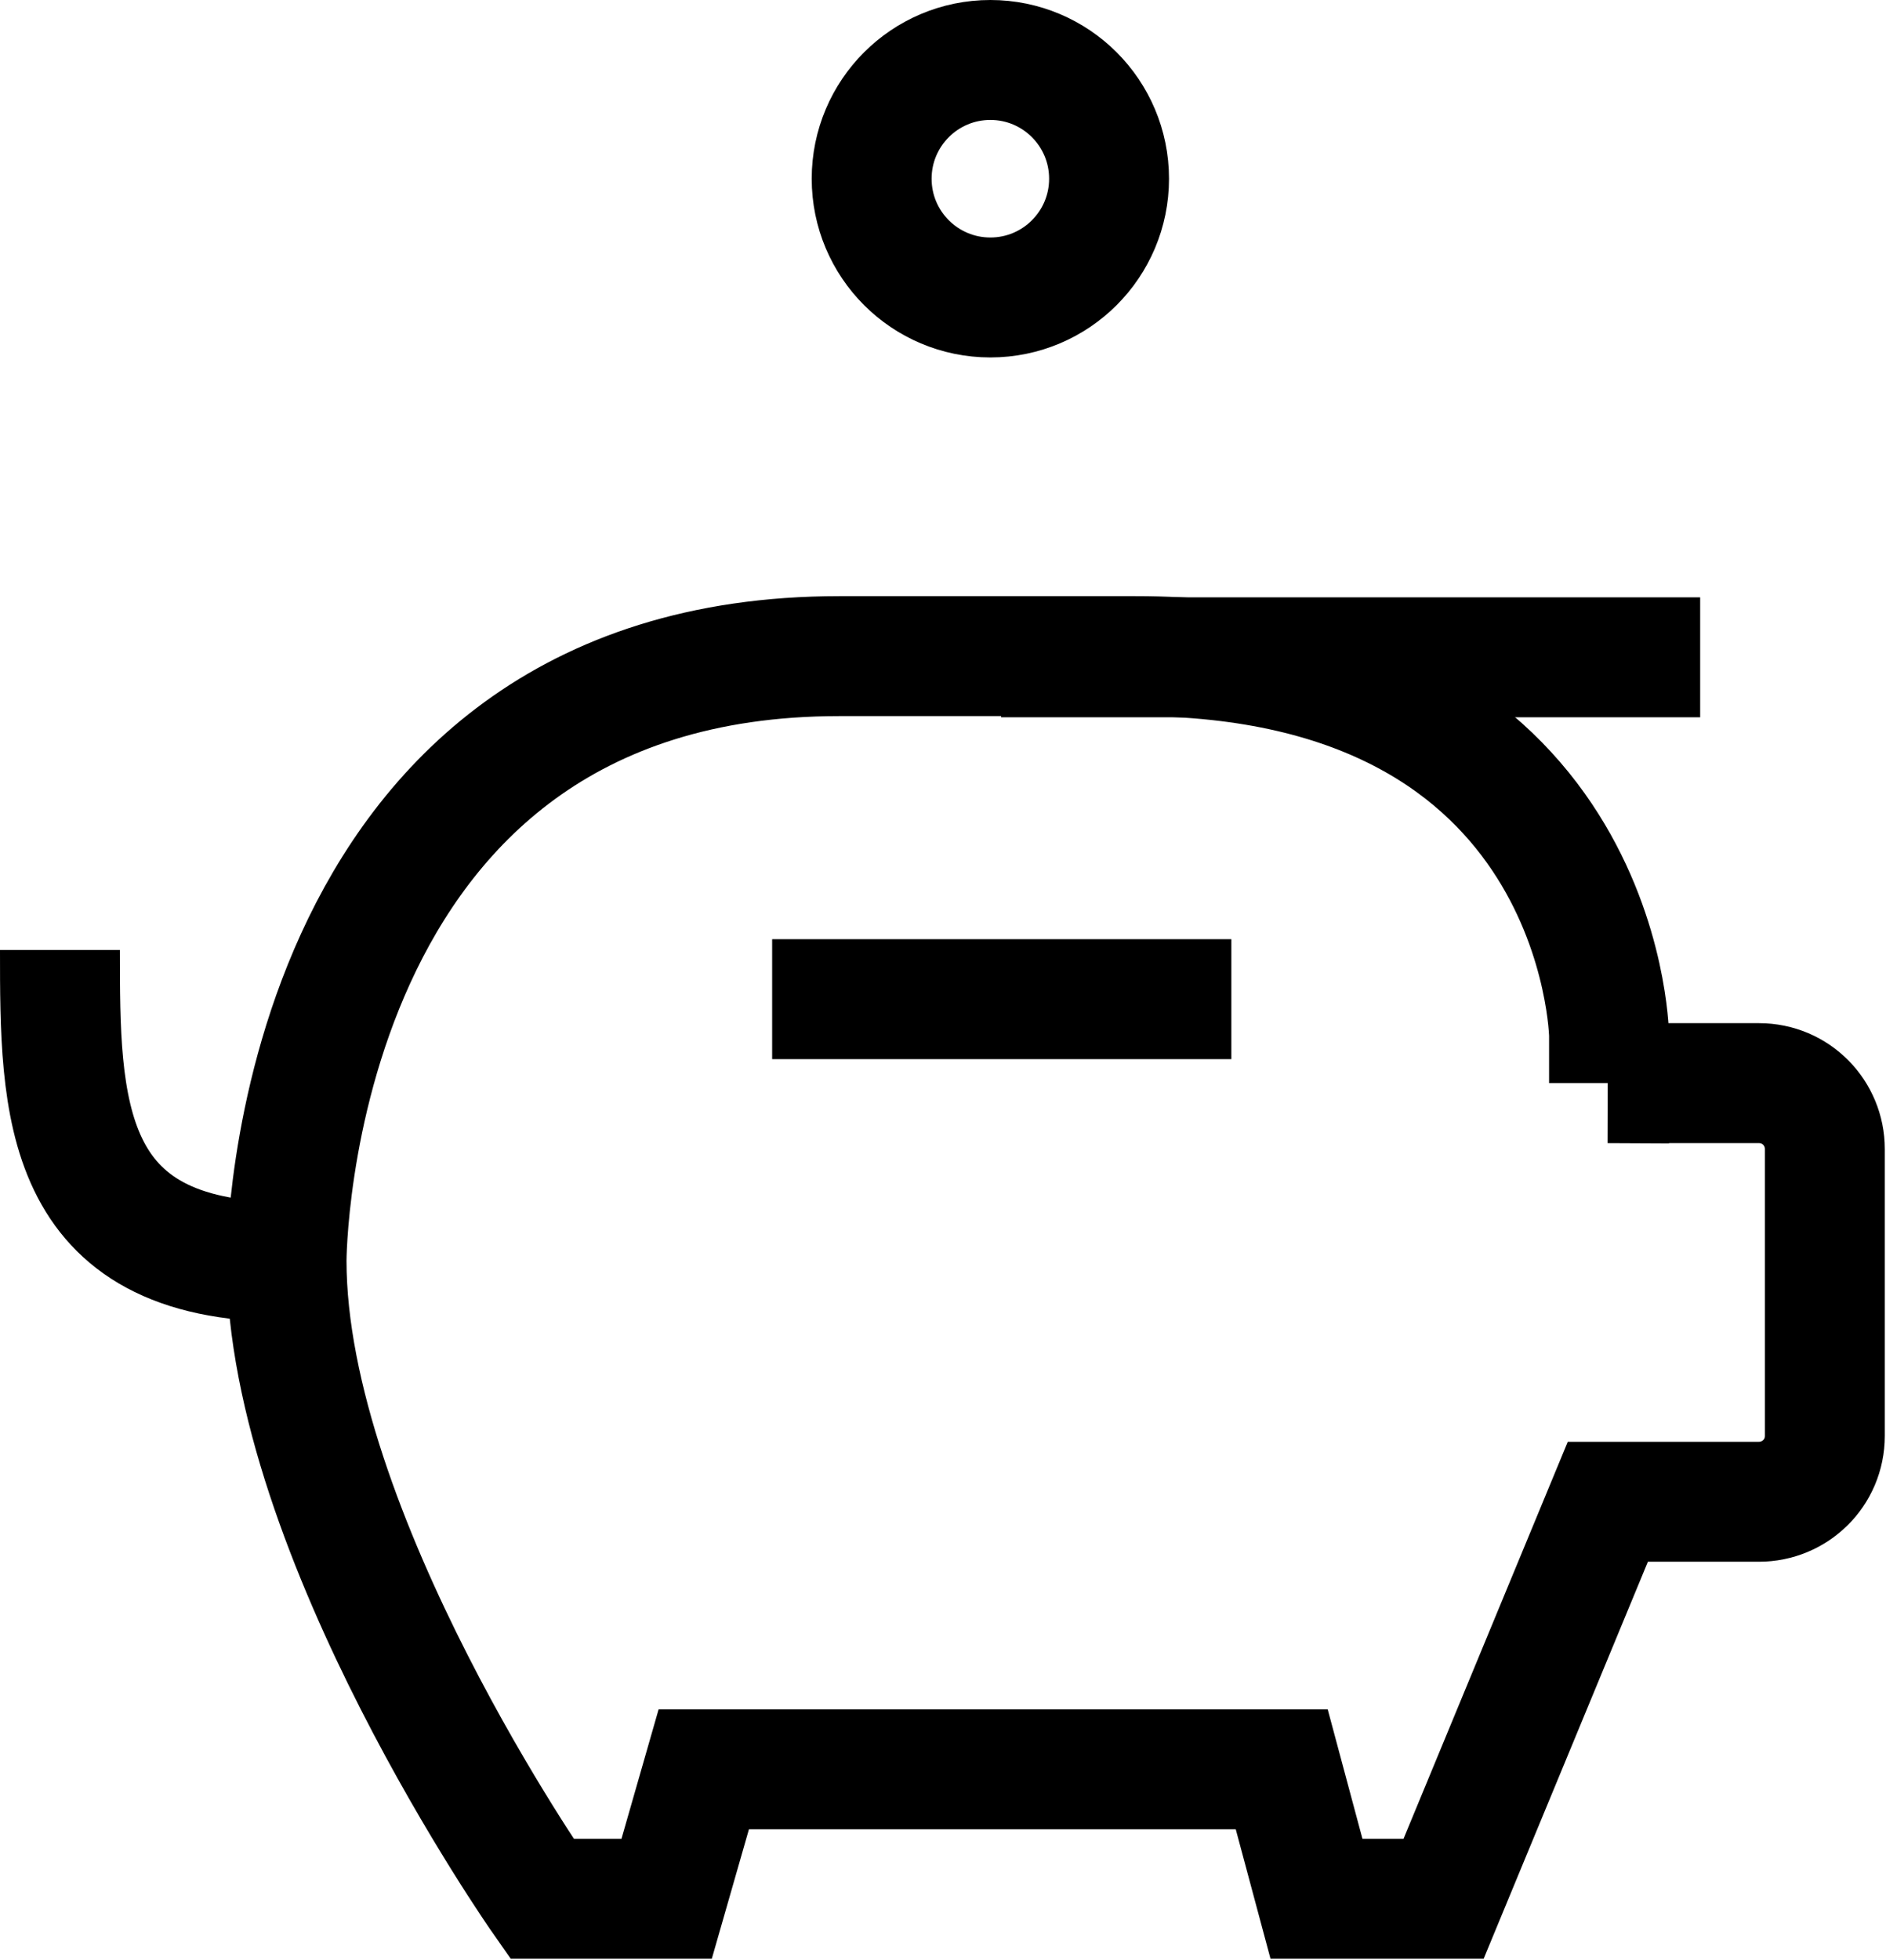 <?xml version="1.0" encoding="UTF-8"?>
<svg id="Layer_1" data-name="Layer 1" xmlns="http://www.w3.org/2000/svg" viewBox="0 0 15.73 16.34">
  <defs>
    <style>
      .cls-1 {
        fill: none;
        stroke: #000;
        stroke-miterlimit: 10;
      }
    </style>
  </defs>
  <path class="cls-1" d="m13.41,9.03h1.26c.31,0,.55.25.55.55v2.39c0,.31-.25.55-.55.55h-1.26l-1.37,3.31h-1.06l-.29-1.08h-4.82l-.31,1.08h-1.04s-2.13-3.04-2.13-5.32c0,0,0-5.04,4.61-5.04h2.47c3.9,0,3.95,3.16,3.95,3.16v.4Z"/>
  <line class="cls-1" x1="8.35" y1="5.48" x2="14.18" y2="5.48"/>
  <path class="cls-1" d="m.5,7.92c0,1.3,0,2.6,1.88,2.6"/>
  <line class="cls-1" x1="6.44" y1="8.33" x2="10.27" y2="8.33"/>
  <circle class="cls-1" cx="8.26" cy="1.49" r=".99"/>
</svg>